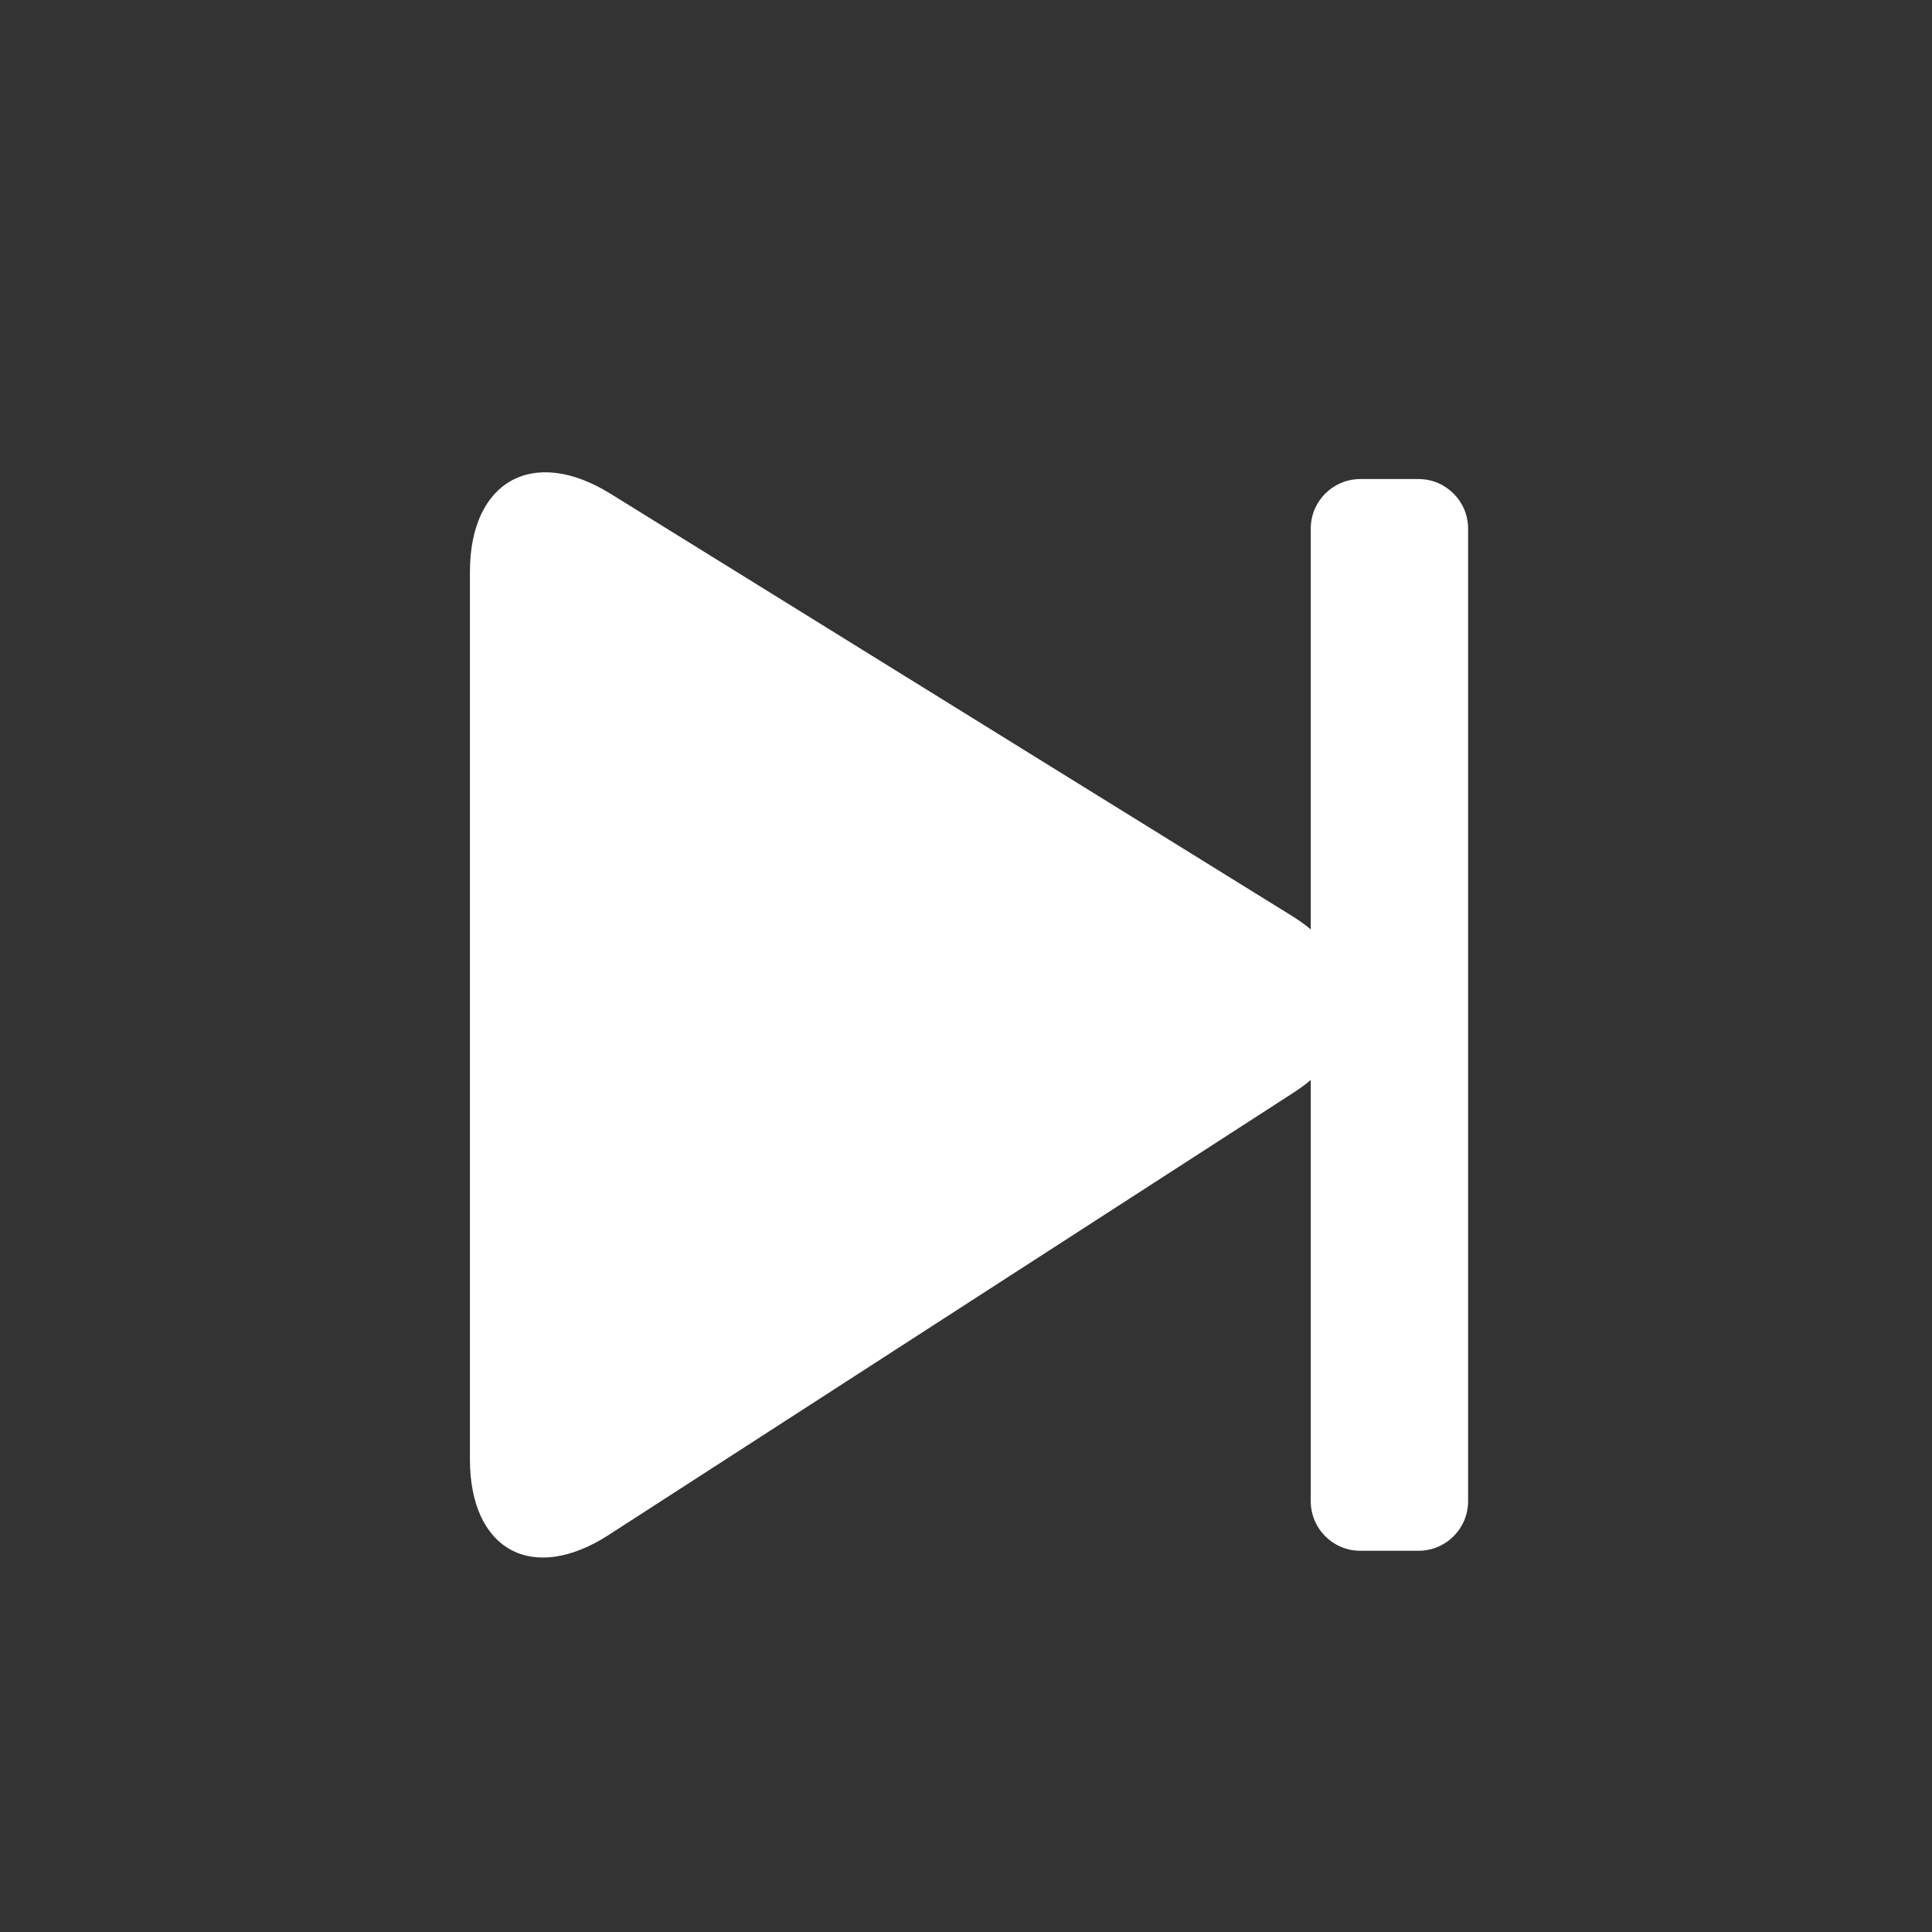 <?xml version="1.0" standalone="no"?><!DOCTYPE svg PUBLIC "-//W3C//DTD SVG 1.1//EN" "http://www.w3.org/Graphics/SVG/1.1/DTD/svg11.dtd"><svg width="32" height="32" viewBox="0 0 32 32" version="1.1" xmlns="http://www.w3.org/2000/svg" xmlns:xlink="http://www.w3.org/1999/xlink"><rect x="0" y="0" width="32" height="32" fill="#333333" stroke="none"/><defs><style type="text/css"><![CDATA[
@font-face { font-family: ifont; src: url("//at.alicdn.com/t/font_1442373896_4754455.eot?#iefix") format("embedded-opentype"), url("//at.alicdn.com/t/font_1442373896_4754455.woff") format("woff"), url("//at.alicdn.com/t/font_1442373896_4754455.ttf") format("truetype"), url("//at.alicdn.com/t/font_1442373896_4754455.svg#ifont") format("svg"); }

]]></style></defs><g class="transform-group"><g transform="scale(0.031, 0.031)"><path d="M757.912 255.956l-31.098 0c-14.629 0-26.487 11.859-26.487 26.487l0 214.13c-3.023-2.517-6.363-4.926-10.032-7.199L326.133 263.767C284.854 238.195 251.08 257 251.08 305.56l0 474.152c0 48.56 33.376 66.735 74.167 40.392L691.181 583.77c3.324-2.146 6.369-4.402 9.146-6.745l0 225.061c0 14.628 11.858 26.486 26.487 26.486l31.098 0c14.628 0 26.487-11.858 26.487-26.486L784.399 282.442C784.399 267.814 772.54 255.956 757.912 255.956z" fill="#ffffff"></path></g></g></svg>
